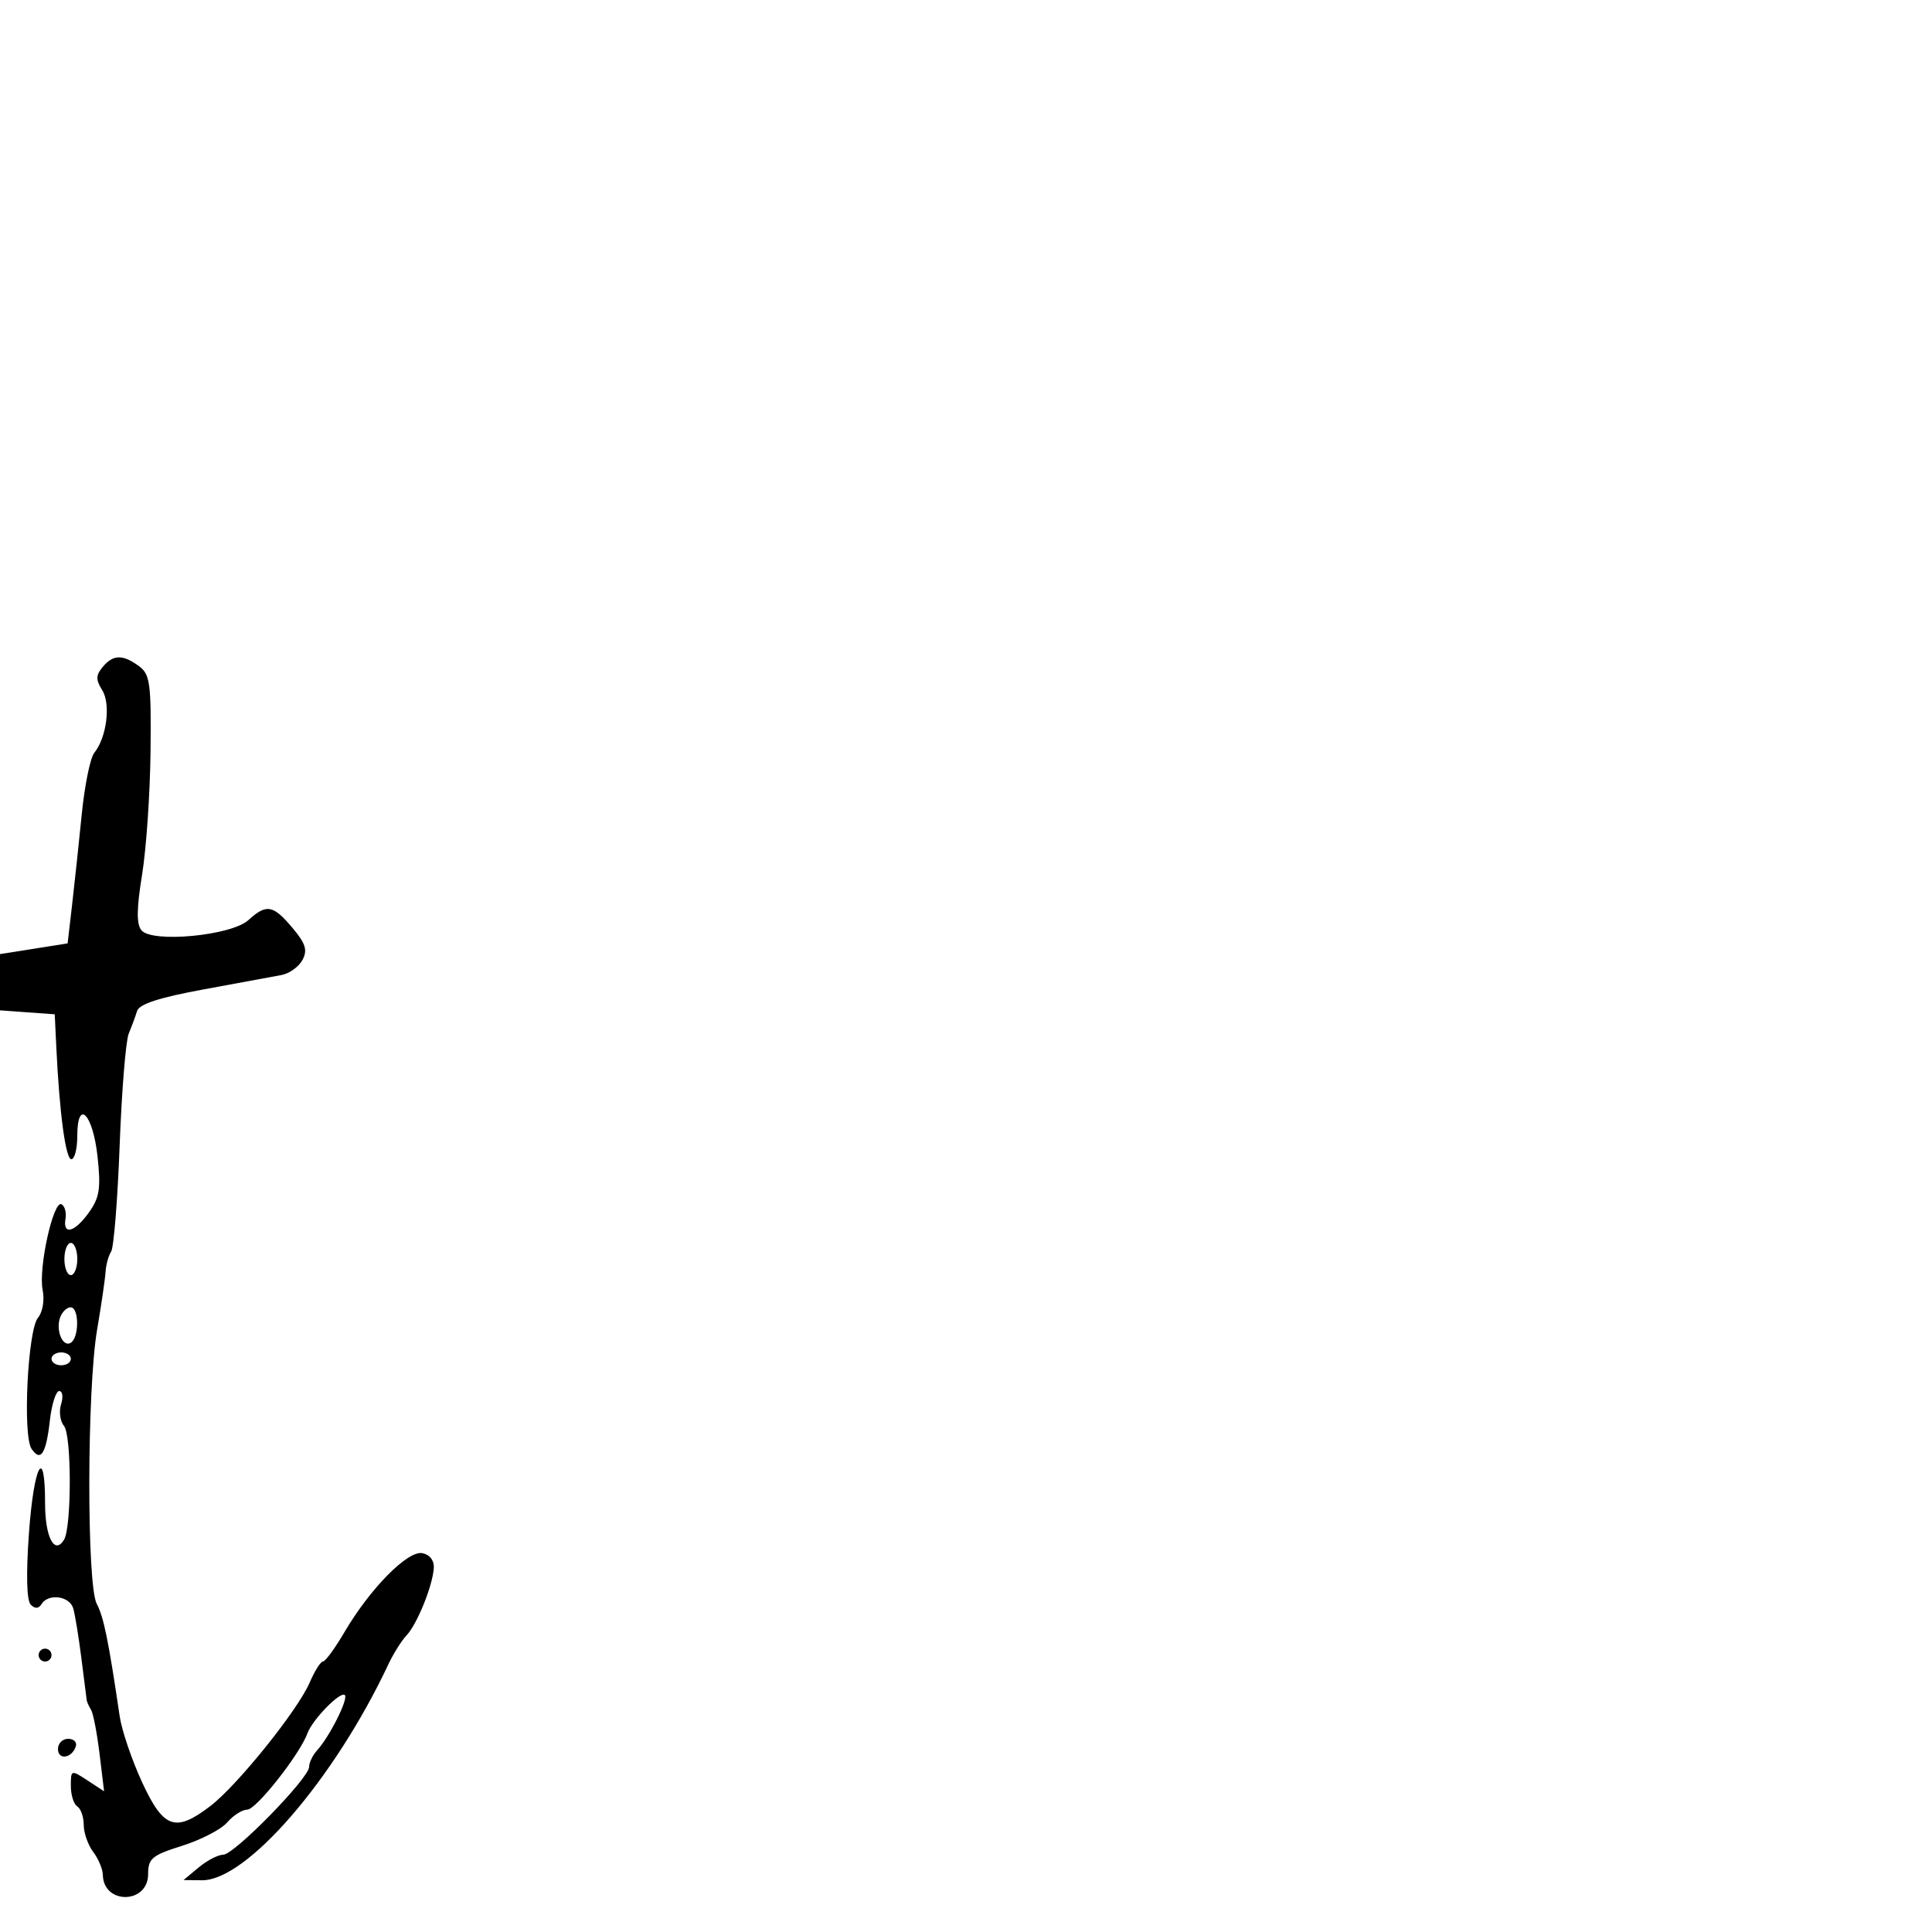 <svg xmlns="http://www.w3.org/2000/svg" width="300" height="300" viewBox="0 0 300 300" version="1.1">
	<path d="M 15.933 103.581 C 14.875 104.855, 14.863 105.552, 15.871 107.165 C 17.223 109.329, 16.567 114.513, 14.639 116.898 C 14.018 117.667, 13.145 121.942, 12.700 126.398 C 12.254 130.854, 11.577 137.198, 11.195 140.495 L 10.500 146.489 5.250 147.321 L 0 148.153 -0 152.519 L -0 156.885 4.250 157.193 L 8.500 157.500 8.738 162.500 C 9.230 172.827, 10.189 180, 11.080 180 C 11.586 180, 12 178.387, 12 176.417 C 12 170.489, 14.419 172.920, 15.144 179.576 C 15.681 184.517, 15.465 185.943, 13.826 188.245 C 11.609 191.358, 9.726 191.876, 10.171 189.250 C 10.334 188.287, 10.059 187.275, 9.559 187 C 8.288 186.300, 5.943 196.904, 6.620 200.291 C 6.940 201.893, 6.630 203.741, 5.892 204.630 C 4.304 206.543, 3.503 222.909, 4.897 224.971 C 6.317 227.072, 7.159 225.766, 7.747 220.549 C 8.029 218.047, 8.682 216, 9.197 216 C 9.713 216, 9.842 216.922, 9.485 218.048 C 9.127 219.174, 9.332 220.695, 9.939 221.427 C 11.134 222.866, 11.132 237.168, 9.937 239.101 C 8.458 241.495, 7 238.686, 7 233.441 C 7 224.205, 5.256 227.437, 4.494 238.086 C 4.037 244.471, 4.139 248.539, 4.773 249.173 C 5.441 249.841, 5.998 249.813, 6.446 249.087 C 7.505 247.374, 10.813 247.819, 11.373 249.750 C 11.653 250.713, 12.222 254.200, 12.639 257.500 C 13.056 260.800, 13.427 263.725, 13.464 264 C 13.501 264.275, 13.805 264.950, 14.140 265.500 C 14.476 266.050, 15.068 269.122, 15.457 272.326 L 16.163 278.153 13.582 276.461 C 11.038 274.795, 11 274.808, 11 277.326 C 11 278.732, 11.450 280.160, 12 280.500 C 12.550 280.840, 13 282.130, 13 283.368 C 13 284.605, 13.661 286.491, 14.468 287.559 C 15.276 288.626, 15.951 290.232, 15.968 291.128 C 16.059 295.785, 23 295.679, 23 291.020 C 23 288.580, 23.591 288.088, 28.305 286.605 C 31.223 285.687, 34.368 284.051, 35.295 282.968 C 36.222 281.886, 37.618 281, 38.396 281 C 39.782 281, 46.551 272.416, 47.740 269.151 C 48.522 267.001, 52.879 262.546, 53.546 263.213 C 54.125 263.792, 51.175 269.670, 49.250 271.776 C 48.563 272.528, 48 273.689, 48 274.356 C 48 276.106, 36.371 288, 34.660 288 C 33.869 288, 32.159 288.885, 30.861 289.967 L 28.500 291.933 31.346 291.967 C 38.292 292.048, 51.915 276.280, 60.293 258.460 C 61.079 256.789, 62.347 254.764, 63.111 253.960 C 64.751 252.237, 67.157 246.328, 67.358 243.531 C 67.445 242.322, 66.760 241.413, 65.581 241.175 C 63.317 240.719, 57.440 246.686, 53.451 253.494 C 51.998 255.972, 50.513 258, 50.149 258 C 49.786 258, 48.861 259.462, 48.094 261.250 C 46.242 265.566, 36.839 277.258, 32.650 280.453 C 27.229 284.588, 25.395 283.947, 22.066 276.750 C 20.476 273.313, 18.909 268.700, 18.585 266.500 C 16.855 254.765, 16.098 251.051, 15.025 249.047 C 13.454 246.112, 13.492 215.786, 15.077 206.484 C 15.732 202.643, 16.323 198.600, 16.391 197.500 C 16.458 196.400, 16.849 194.978, 17.260 194.341 C 17.670 193.703, 18.265 186.278, 18.581 177.841 C 18.898 169.403, 19.531 161.600, 19.988 160.500 C 20.445 159.400, 21.032 157.811, 21.294 156.970 C 21.623 155.909, 24.799 154.884, 31.634 153.631 C 37.060 152.636, 42.500 151.632, 43.721 151.399 C 44.943 151.167, 46.404 150.114, 46.968 149.061 C 47.782 147.538, 47.462 146.514, 45.408 144.072 C 42.400 140.498, 41.378 140.319, 38.564 142.877 C 35.910 145.289, 23.625 146.458, 21.963 144.456 C 21.179 143.510, 21.206 141.107, 22.063 135.823 C 22.716 131.795, 23.306 123.177, 23.375 116.672 C 23.487 106.035, 23.304 104.700, 21.559 103.422 C 19.048 101.583, 17.556 101.625, 15.933 103.581 M 10 195.500 C 10 196.875, 10.450 198, 11 198 C 11.550 198, 12 196.875, 12 195.500 C 12 194.125, 11.550 193, 11 193 C 10.450 193, 10 194.125, 10 195.500 M 9.362 204.500 C 8.593 206.503, 9.727 209.287, 10.993 208.504 C 12.318 207.685, 12.297 203, 10.969 203 C 10.401 203, 9.678 203.675, 9.362 204.500 M 8 211 C 8 211.550, 8.675 212, 9.500 212 C 10.325 212, 11 211.550, 11 211 C 11 210.450, 10.325 210, 9.500 210 C 8.675 210, 8 210.450, 8 211 M 6 257 C 6 257.550, 6.450 258, 7 258 C 7.550 258, 8 257.550, 8 257 C 8 256.450, 7.550 256, 7 256 C 6.450 256, 6 256.450, 6 257 M 9 271.583 C 9 273.349, 11.153 273.042, 11.771 271.188 C 11.989 270.534, 11.454 270, 10.583 270 C 9.713 270, 9 270.712, 9 271.583" stroke="none" fill="black" fill-rule="evenodd"/>
</svg>